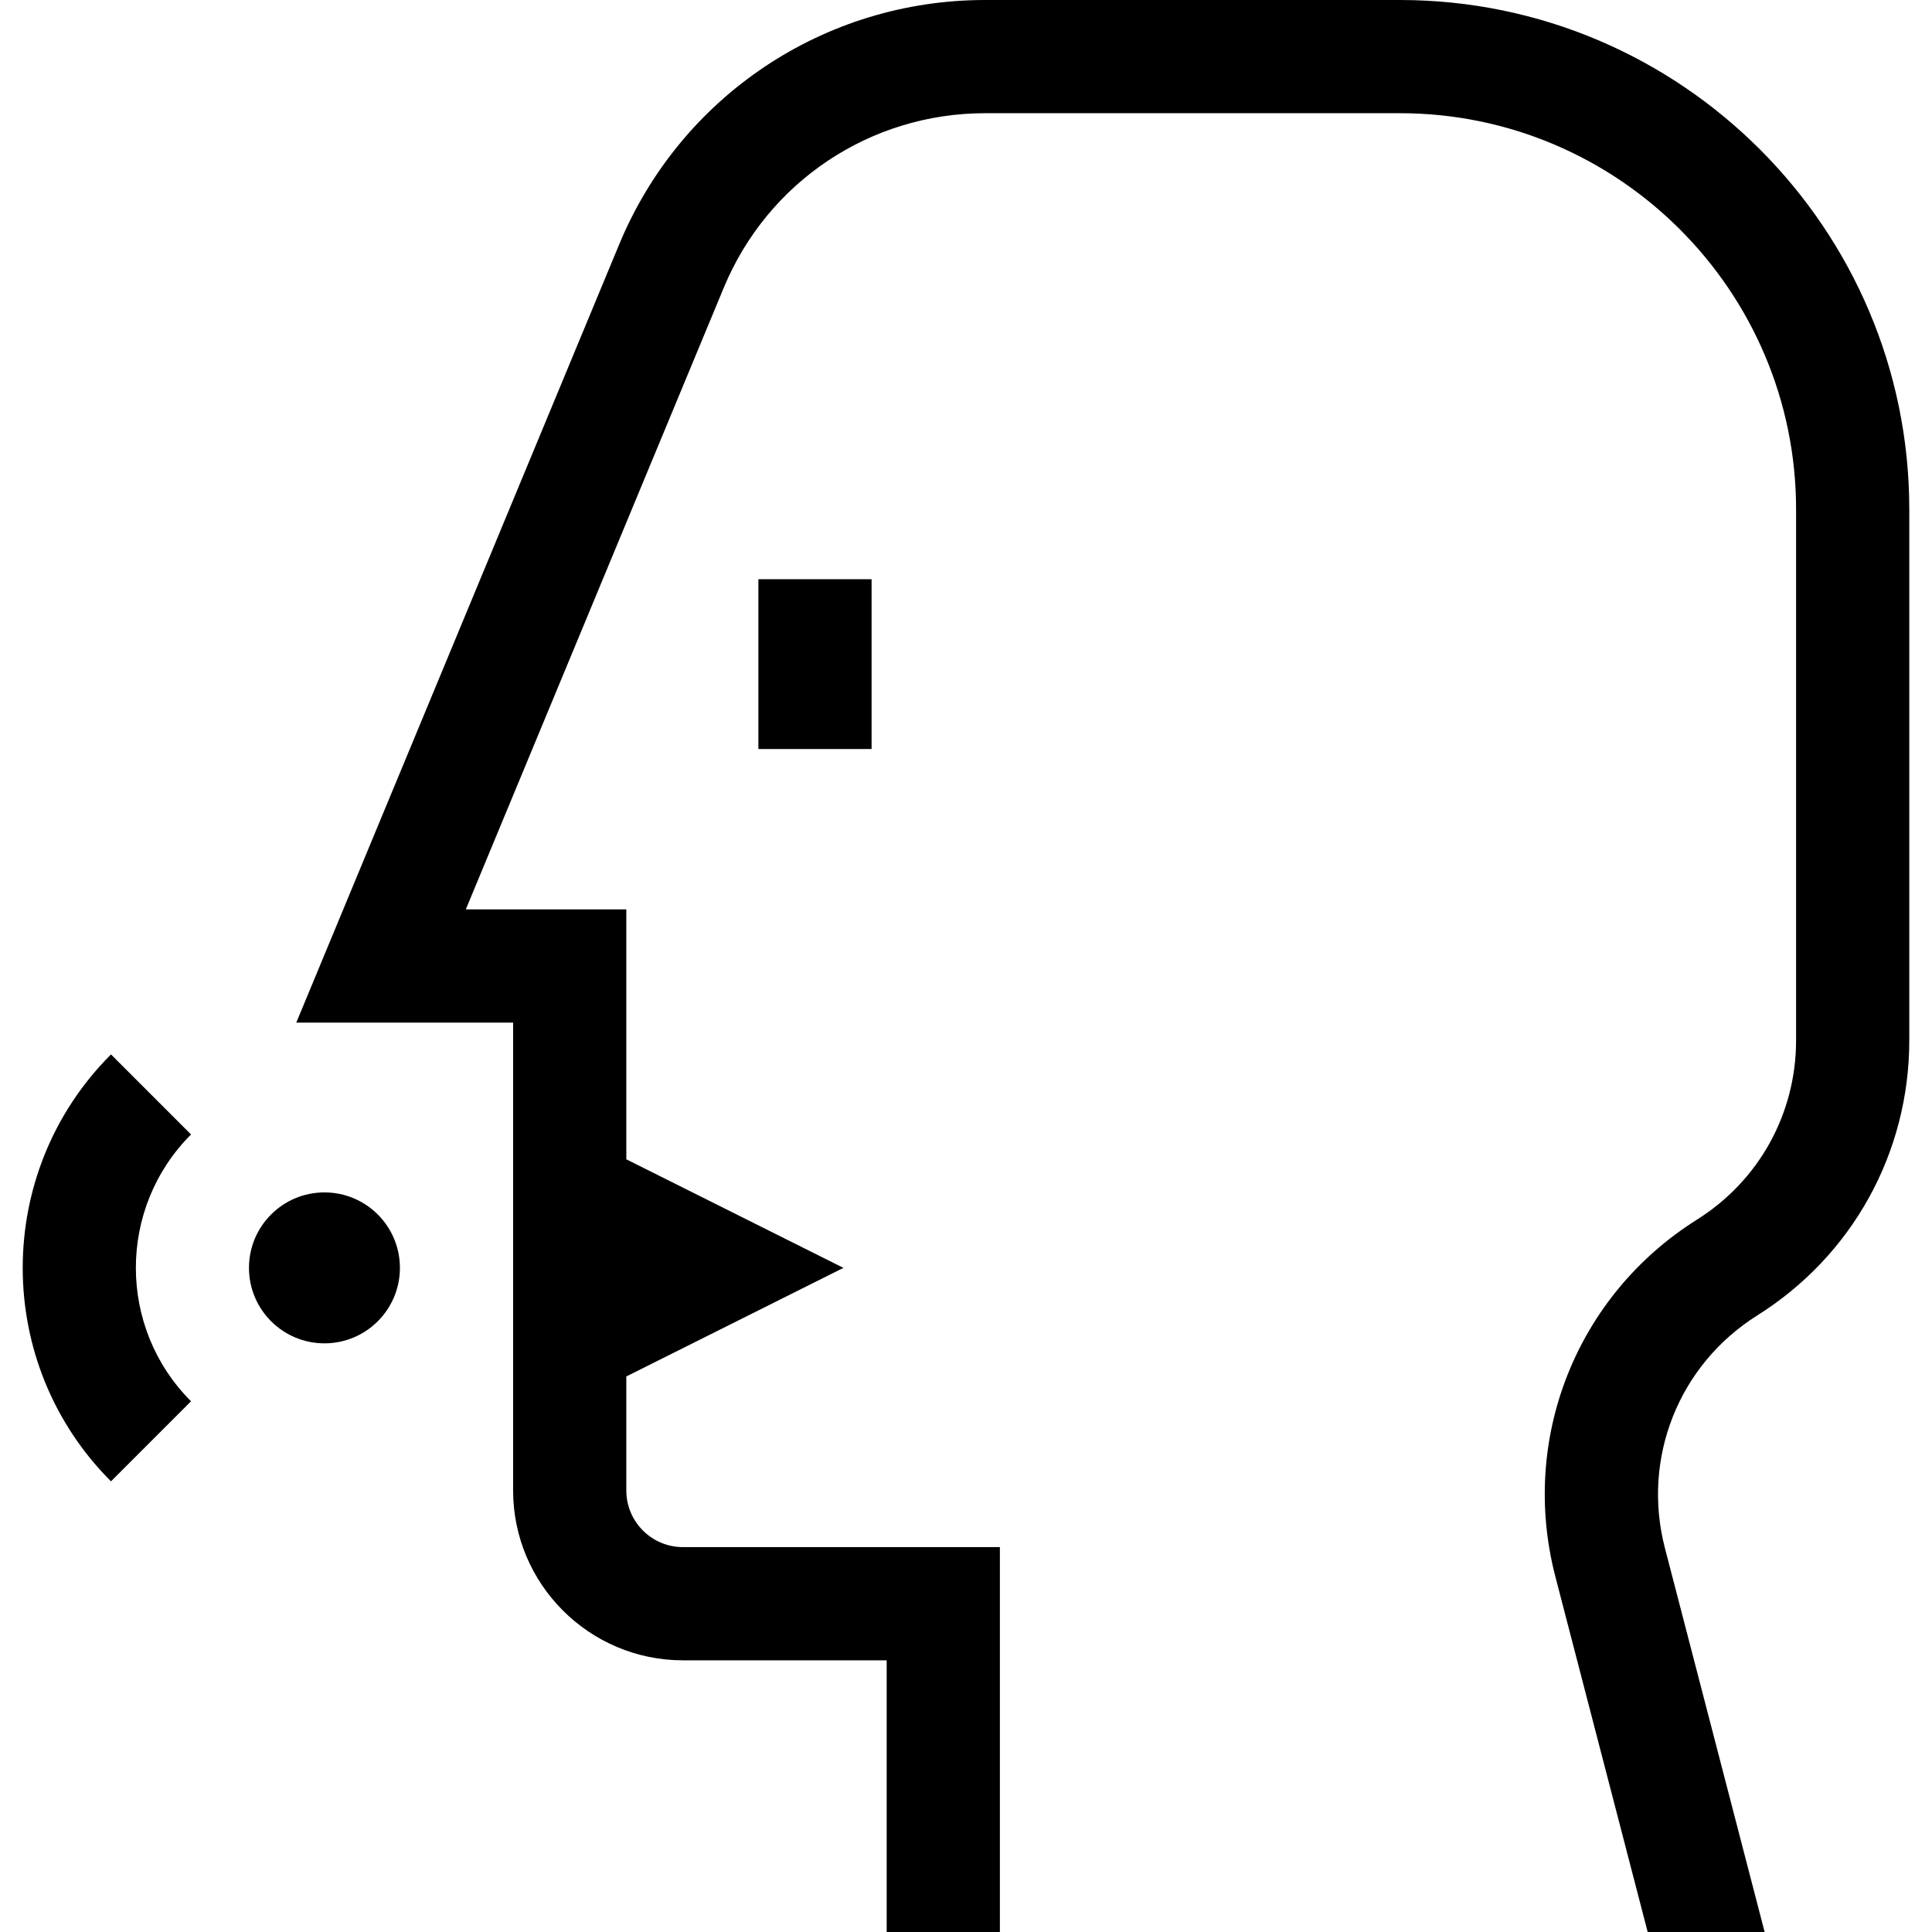 <?xml version="1.0" encoding="iso-8859-1"?>
<!-- Generator: Adobe Illustrator 19.0.0, SVG Export Plug-In . SVG Version: 6.00 Build 0)  -->
<svg version="1.1" id="Capa_1" xmlns="http://www.w3.org/2000/svg" xmlns:xlink="http://www.w3.org/1999/xlink" x="0px" y="0px"
	 viewBox="0 0 512 512" style="enable-background:new 0 0 512 512;" xml:space="preserve">
<g>
	<g>
		<path d="M370.981,0H261.077c-42.591,0-80.659,25.419-96.982,64.759L78.517,271h57.464v124c0,24.813,20.187,45,45,45h54v72h30V410
			h-84c-8.271,0-15-6.729-15-15v-30.229L223.522,336l-57.541-28.771V241h-42.536l68.358-164.744
			C203.463,48.157,230.654,30,261.077,30h109.904c57.897,0,105,47.103,105,105v140.692c0,19.423-9.818,37.188-26.264,47.521
			c-31.933,20.064-47.018,58.07-37.537,94.573L436.652,512h30.995l-26.43-101.757c-6.179-23.787,3.651-48.554,24.461-61.629
			c25.236-15.856,40.303-43.117,40.303-72.922V135C505.981,60.561,445.42,0,370.981,0z"/>
	</g>
</g>
<g>
	<g>
		<circle cx="85.981" cy="336" r="20"/>
	</g>
</g>
<g>
	<g>
		<path d="M50.626,300.645l-21.213-21.213c-31.191,31.192-31.191,81.945,0,113.137l21.213-21.213
			C31.132,351.861,31.132,320.14,50.626,300.645z"/>
	</g>
</g>
<g>
	<g>
		<rect x="200.98" y="153.5" width="30" height="45"/>
	</g>
</g>
<g>
</g>
<g>
</g>
<g>
</g>
<g>
</g>
<g>
</g>
<g>
</g>
<g>
</g>
<g>
</g>
<g>
</g>
<g>
</g>
<g>
</g>
<g>
</g>
<g>
</g>
<g>
</g>
<g>
</g>
</svg>
